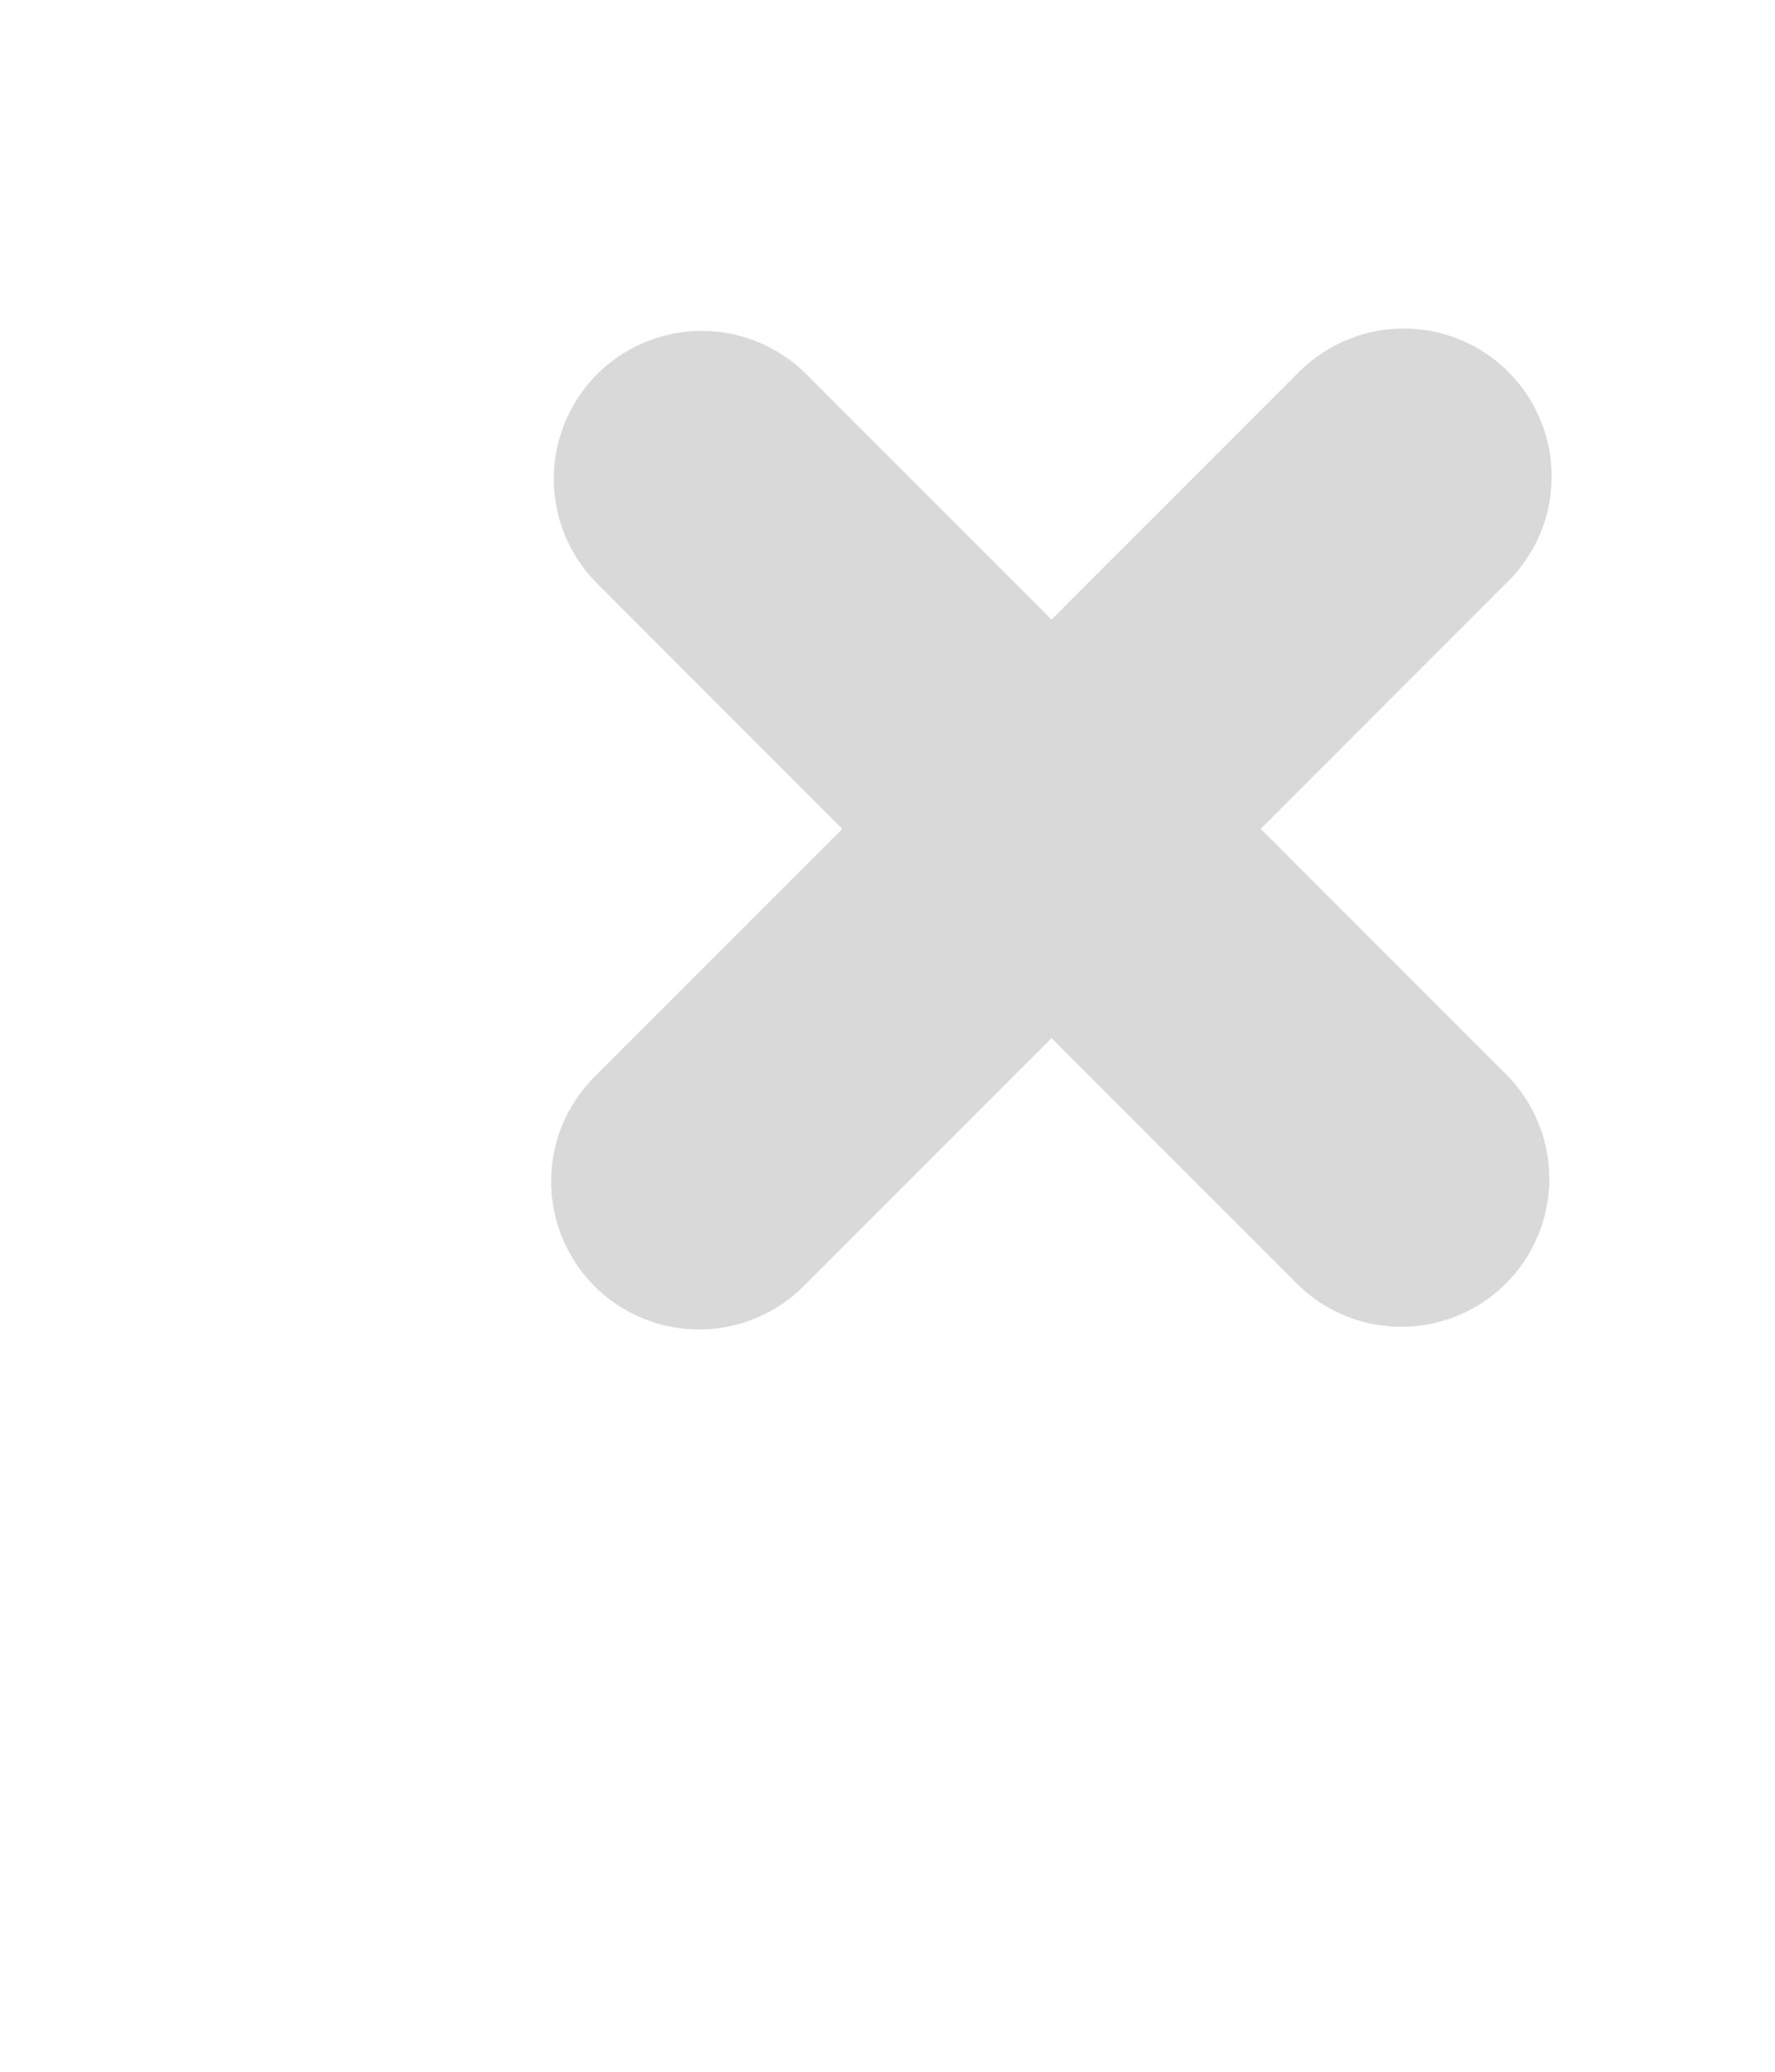 <svg width="6" height="7" viewBox="0 0 6 7" fill="none" xmlns="http://www.w3.org/2000/svg">
<path d="M2.363 3.992L4.745 1.61" stroke="#D9D9D9" stroke-linecap="round" stroke-linejoin="round"/>
<path d="M2.372 1.618L4.737 3.983" stroke="#D9D9D9" stroke-linecap="round" stroke-linejoin="round"/>
</svg>
